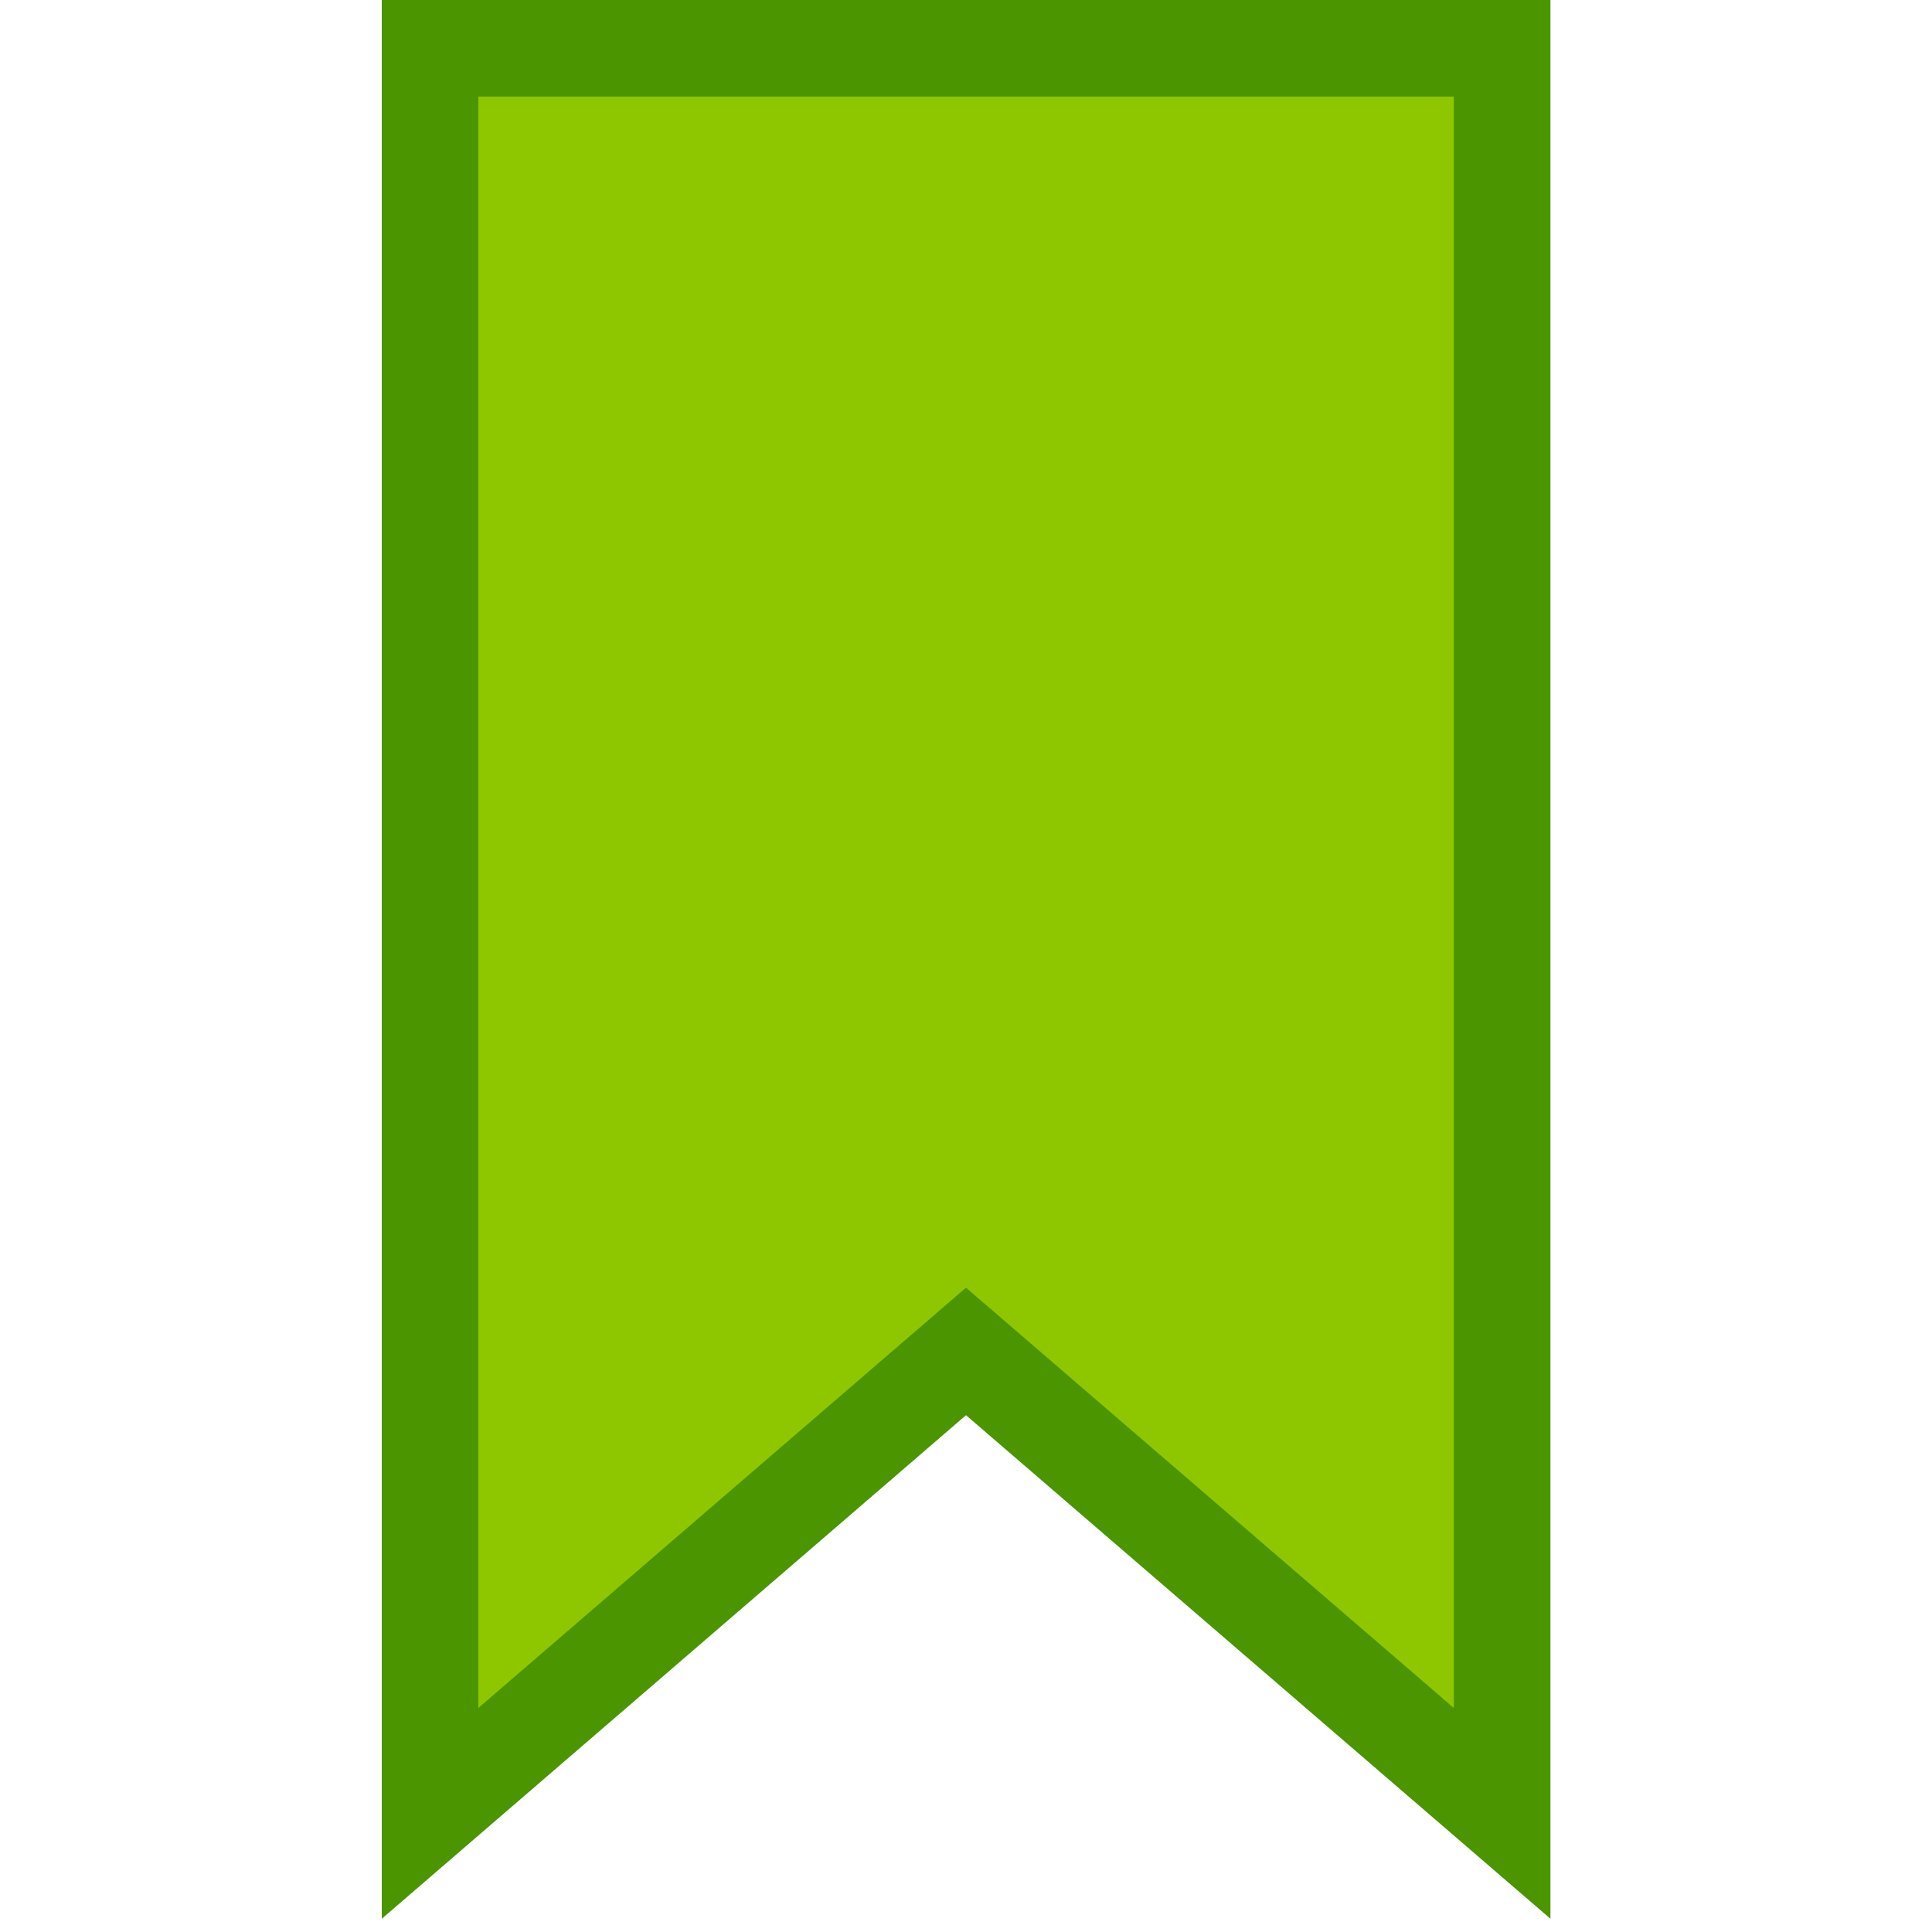 <?xml version="1.0" encoding="UTF-8" standalone="no"?>
<!-- Created with Inkscape (http://www.inkscape.org/) -->

<svg
   width="10mm"
   height="10mm"
   viewBox="0 0 10 10"
   version="1.1"
   id="svg1"
   inkscape:version="1.4 (e7c3feb100, 2024-10-09)"
   sodipodi:docname="bookmark_active.svg"
   xmlns:inkscape="http://www.inkscape.org/namespaces/inkscape"
   xmlns:sodipodi="http://sodipodi.sourceforge.net/DTD/sodipodi-0.dtd"
   xmlns="http://www.w3.org/2000/svg"
   xmlns:svg="http://www.w3.org/2000/svg">
  <sodipodi:namedview
     id="namedview1"
     pagecolor="#ffffff"
     bordercolor="#666666"
     borderopacity="1.0"
     inkscape:showpageshadow="2"
     inkscape:pageopacity="0.0"
     inkscape:pagecheckerboard="0"
     inkscape:deskcolor="#d1d1d1"
     inkscape:document-units="mm"
     inkscape:zoom="4.2532752"
     inkscape:cx="58.425563"
     inkscape:cy="-31.387576"
     inkscape:window-width="1920"
     inkscape:window-height="1088"
     inkscape:window-x="0"
     inkscape:window-y="40"
     inkscape:window-maximized="1"
     inkscape:current-layer="layer1"
     showguides="true" />
  <defs
     id="defs1" />
  <g
     inkscape:label="Слой 1"
     inkscape:groupmode="layer"
     id="layer1">
    <path
       id="rect5"
       style="fill:#8ec700;fill-opacity:1;stroke:#4a9500;stroke-width:0.5;stroke-dasharray:none;stroke-opacity:1;paint-order:fill markers stroke"
       d="m 2.226,0.25 h 5.549 V 9.386 L 5,6.995 2.226,9.386 Z"
       sodipodi:nodetypes="cccccc" />
  </g>
</svg>
